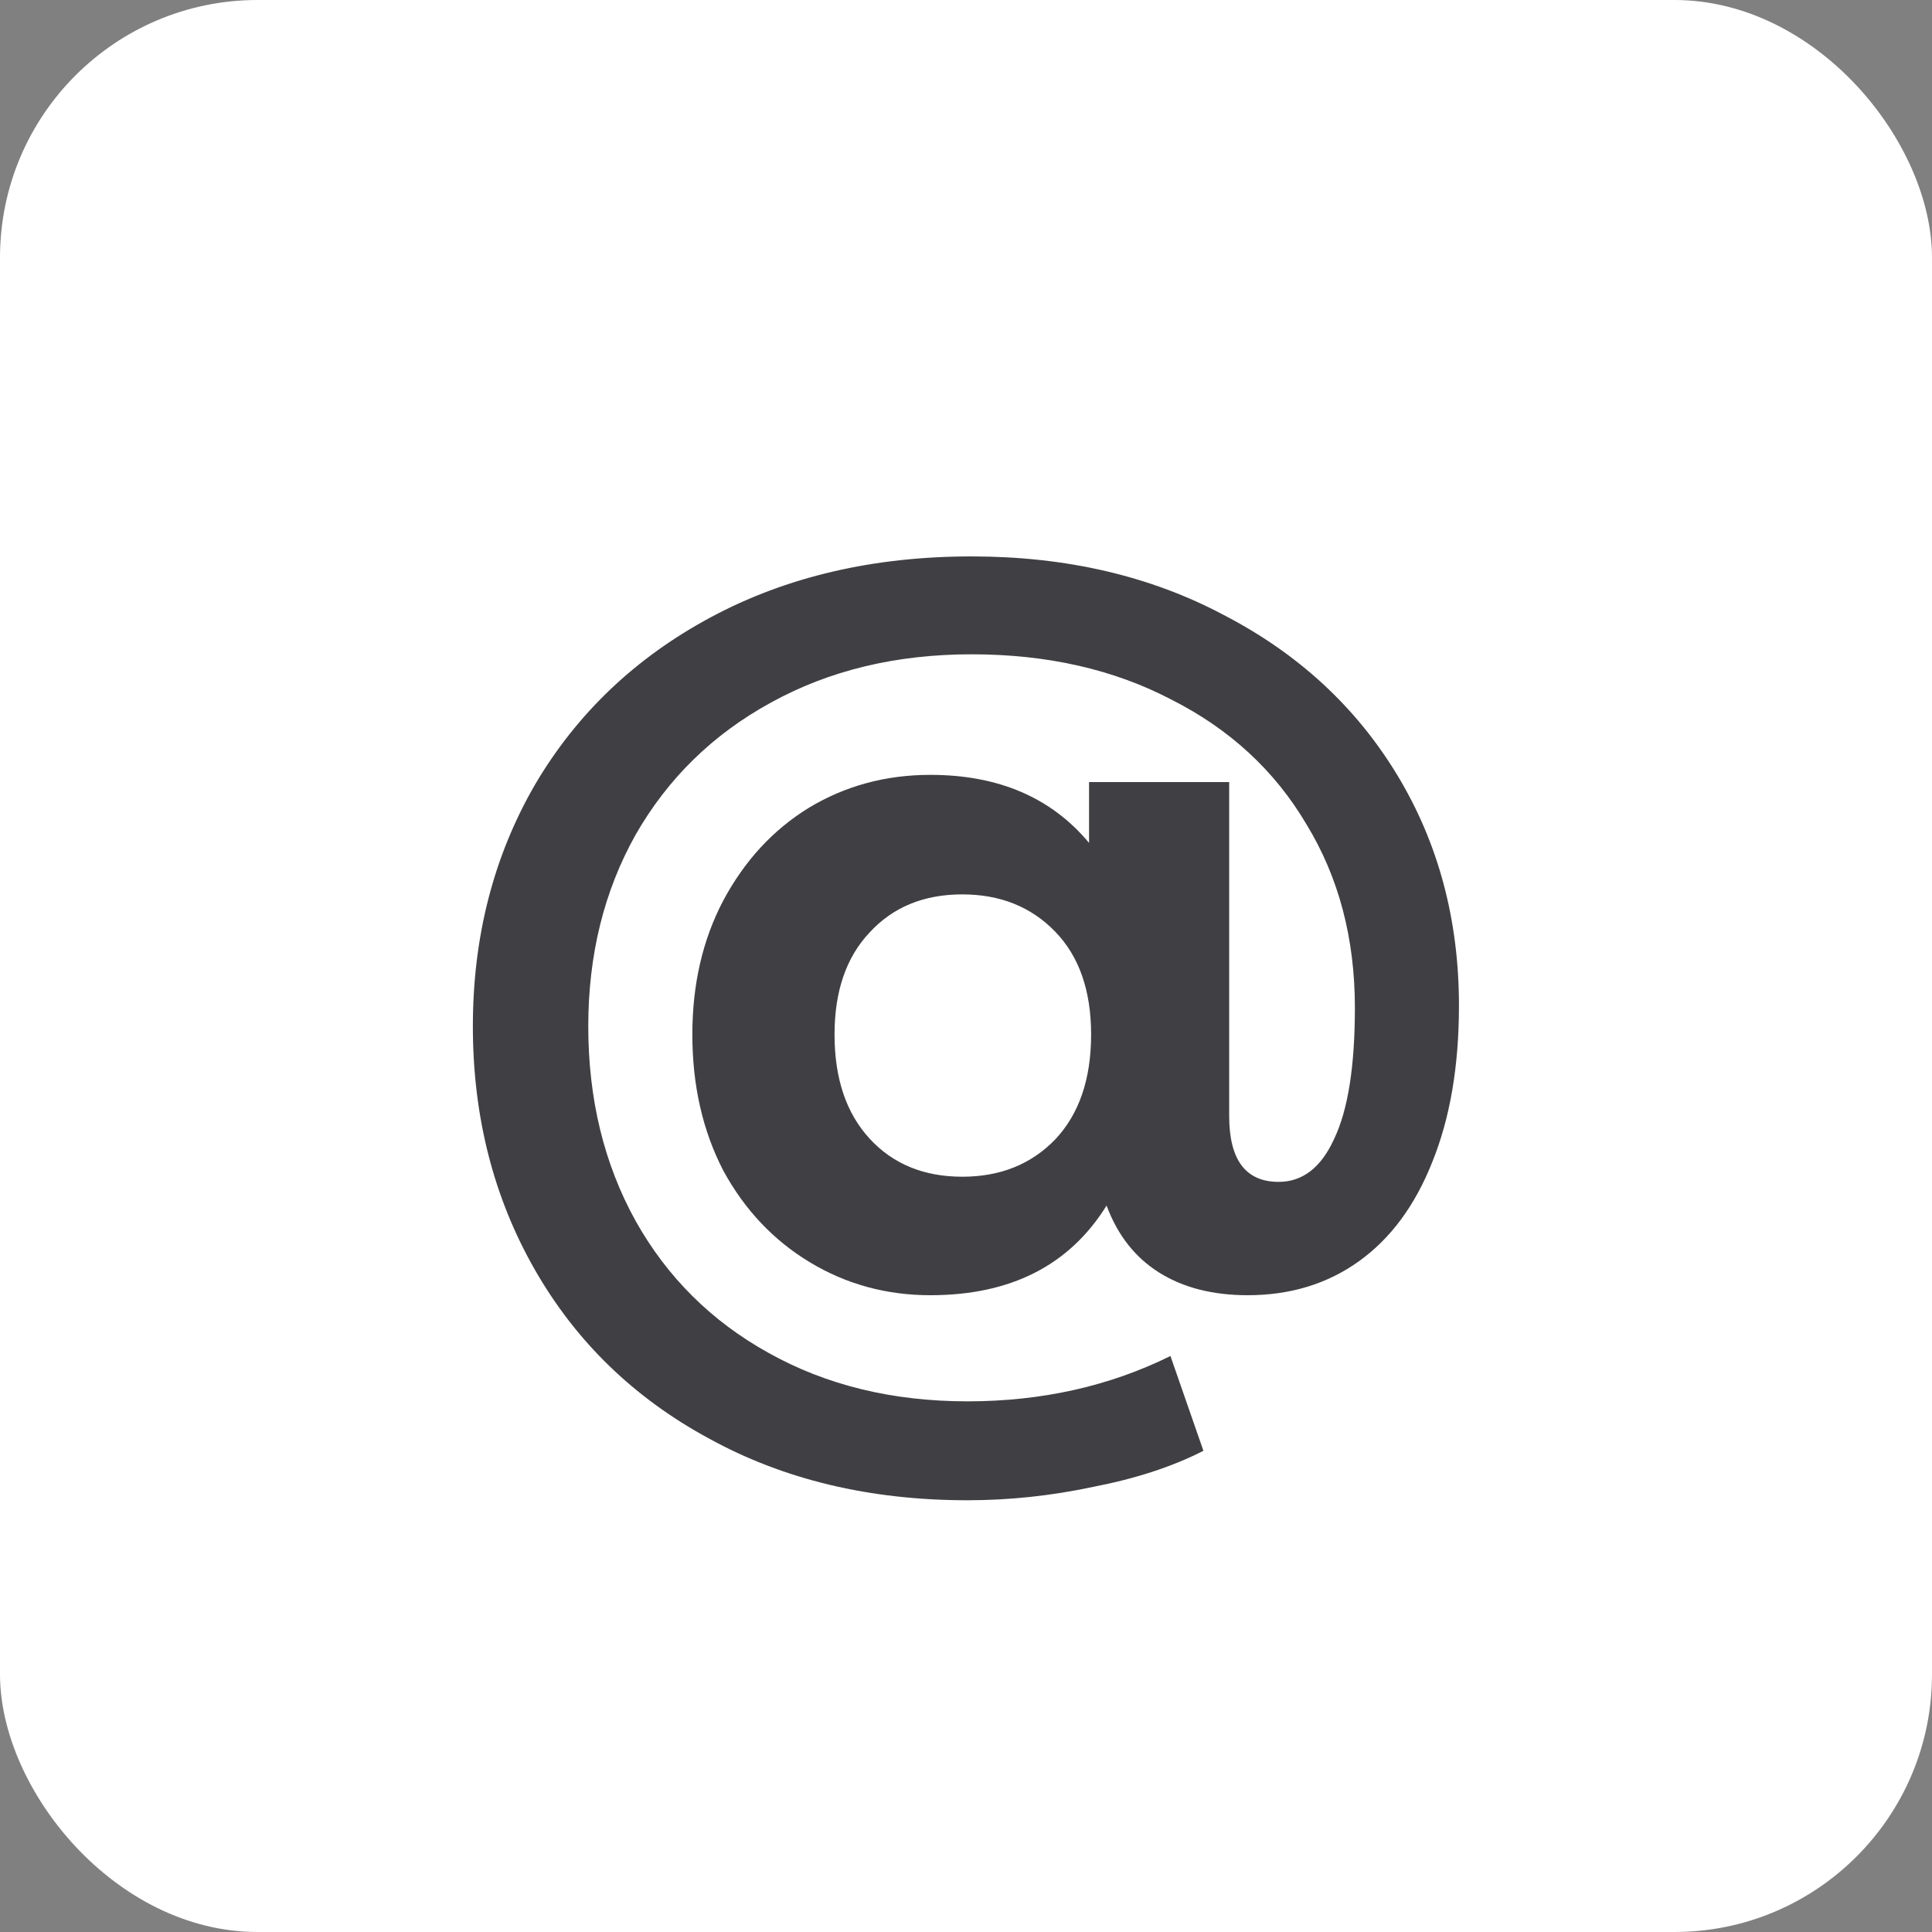 <svg width="90" height="90" viewBox="0 0 90 90" fill="none" xmlns="http://www.w3.org/2000/svg">
<rect x="0" y="0" width="90" height="90" fill="#808080" stroke="none"/>
<rect width="90" height="90" rx="12" fill="white"/>
<path d="M45.26 25.92C49.676 25.92 53.596 26.832 57.02 28.656C60.476 30.448 63.164 32.928 65.084 36.096C67.004 39.264 67.964 42.848 67.964 46.848C67.964 49.664 67.548 52.096 66.716 54.144C65.916 56.16 64.78 57.696 63.308 58.752C61.836 59.808 60.108 60.336 58.124 60.336C56.492 60.336 55.116 59.984 53.996 59.28C52.876 58.576 52.06 57.536 51.548 56.16C49.82 58.944 47.084 60.336 43.34 60.336C41.292 60.336 39.42 59.824 37.724 58.8C36.028 57.776 34.684 56.352 33.692 54.528C32.732 52.672 32.252 50.56 32.252 48.192C32.252 45.856 32.732 43.776 33.692 41.952C34.684 40.096 36.012 38.656 37.676 37.632C39.372 36.608 41.26 36.096 43.34 36.096C46.508 36.096 48.972 37.152 50.732 39.264V36.432H57.26V51.984C57.26 54.032 58.028 55.056 59.564 55.056C60.684 55.056 61.548 54.384 62.156 53.04C62.796 51.696 63.116 49.664 63.116 46.944C63.116 43.712 62.364 40.864 60.86 38.4C59.388 35.904 57.292 33.968 54.572 32.592C51.884 31.184 48.78 30.48 45.26 30.48C41.74 30.48 38.62 31.232 35.9 32.736C33.212 34.208 31.116 36.256 29.612 38.88C28.14 41.504 27.404 44.48 27.404 47.808C27.404 51.2 28.14 54.224 29.612 56.88C31.084 59.504 33.148 61.552 35.804 63.024C38.492 64.528 41.58 65.28 45.068 65.28C48.524 65.28 51.676 64.576 54.524 63.168L56.06 67.584C54.62 68.32 52.908 68.88 50.924 69.264C48.972 69.68 47.02 69.888 45.068 69.888C40.524 69.888 36.508 68.928 33.02 67.008C29.532 65.12 26.828 62.496 24.908 59.136C22.988 55.776 22.028 52 22.028 47.808C22.028 43.648 22.988 39.904 24.908 36.576C26.86 33.248 29.596 30.64 33.116 28.752C36.636 26.864 40.684 25.92 45.26 25.92ZM44.828 54.816C46.588 54.816 48.028 54.24 49.148 53.088C50.268 51.904 50.828 50.272 50.828 48.192C50.828 46.144 50.268 44.544 49.148 43.392C48.028 42.24 46.588 41.664 44.828 41.664C43.036 41.664 41.596 42.256 40.508 43.44C39.42 44.592 38.876 46.176 38.876 48.192C38.876 50.24 39.42 51.856 40.508 53.04C41.596 54.224 43.036 54.816 44.828 54.816Z" fill="#404044"/>
</svg>
